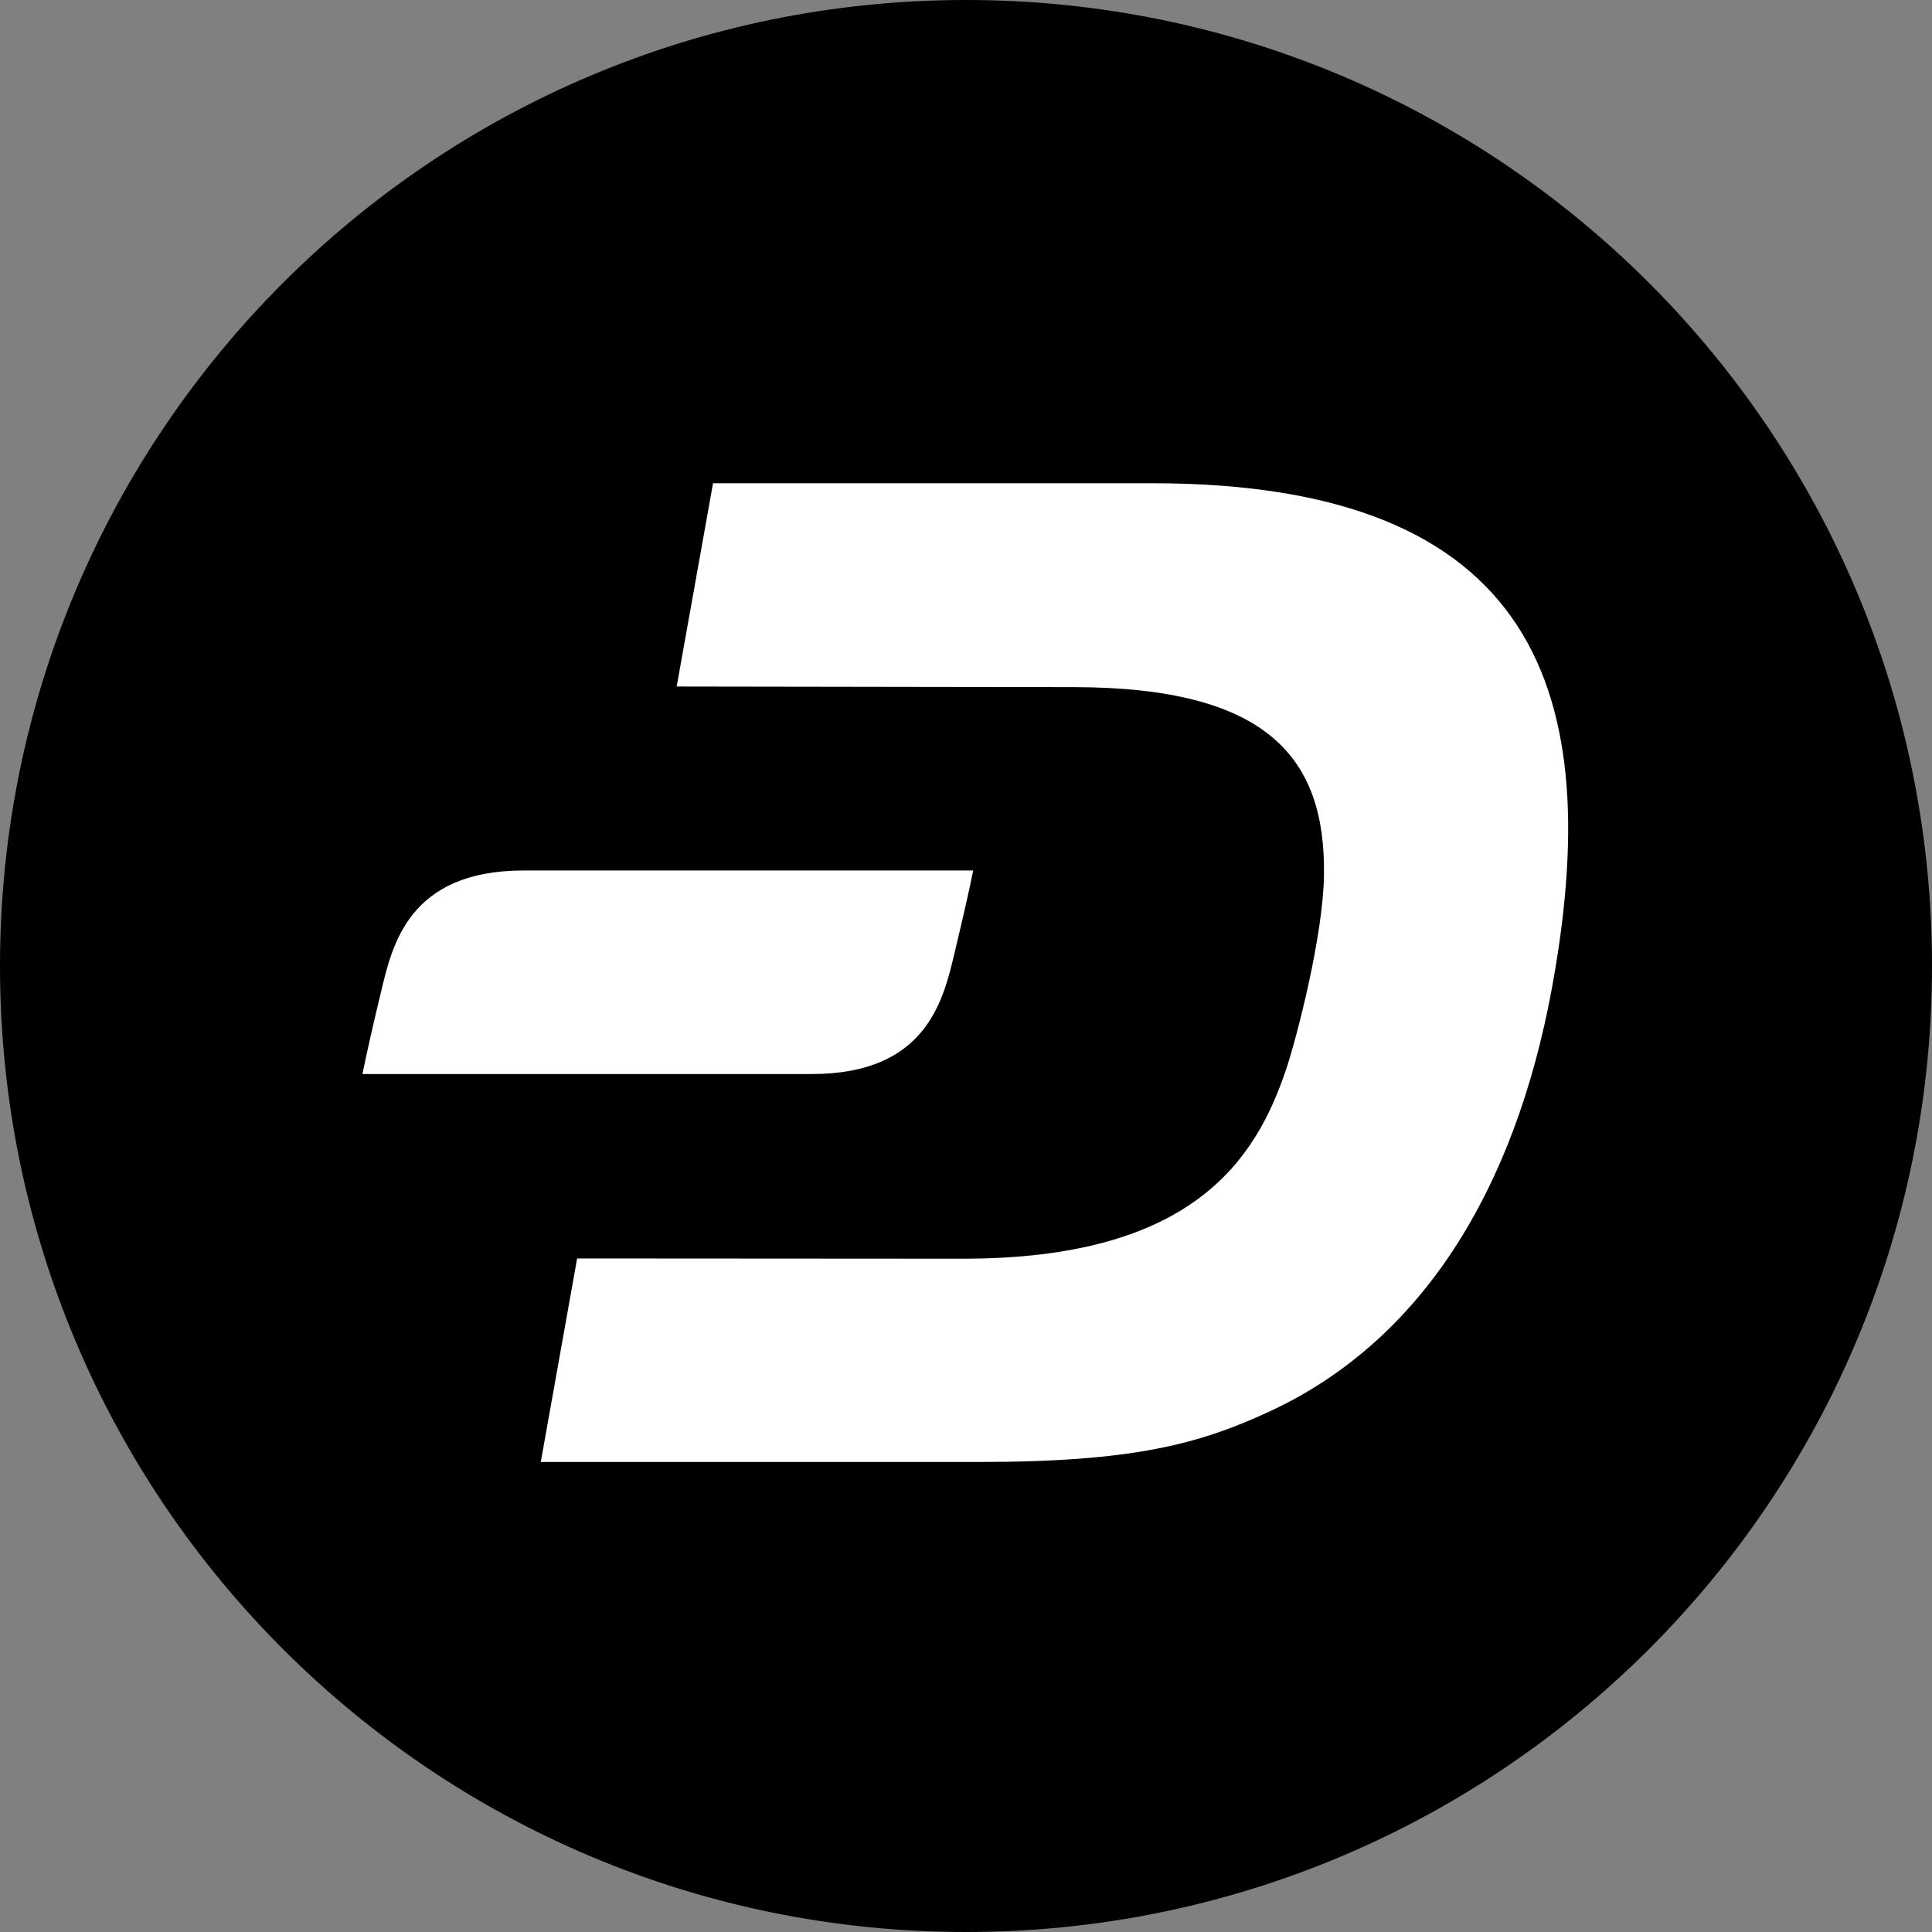 <svg width="220" height="220" viewBox="0 0 220 220" fill="none" xmlns="http://www.w3.org/2000/svg">
<rect x="0" y="0" width="220" height="220" fill="#808080" stroke="none"/>
<g clip-path="url(#clip0_108_125)">
<path d="M110 220C170.751 220 220 170.751 220 110C220 49.249 170.751 0 110 0C49.249 0 0 49.249 0 110C0 170.751 49.249 220 110 220Z" fill="#008CE7" style="fill:#008CE7;fill:color(display-p3 0 0.549 0.906);fill-opacity:1;"/>
<path d="M131.216 55.027H81.194L77.055 78.175L122.169 78.244C144.382 78.244 150.975 86.309 150.762 99.694C150.666 106.555 147.675 118.16 146.41 121.9C142.993 131.938 135.953 143.364 109.567 143.33L65.718 143.302L61.58 166.478H111.471C129.065 166.478 136.558 164.422 144.471 160.772C162.03 152.673 172.487 135.327 176.688 112.688C182.916 79.001 175.148 55.027 131.21 55.027H131.216Z" fill="white" style="fill:white;fill-opacity:1;"/>
<path d="M108.673 108.612C110.303 101.84 110.818 99.124 110.818 99.124H59.627C46.537 99.124 44.667 107.649 43.423 112.805C41.794 119.55 41.278 122.3 41.278 122.3H92.476C105.559 122.3 107.429 113.775 108.673 108.612Z" fill="white" style="fill:white;fill-opacity:1;"/>
</g>
<defs>
<clipPath id="clip0_108_125">
<rect width="220" height="220" fill="white" style="fill:white;fill-opacity:1;"/>
</clipPath>
</defs>
</svg>
